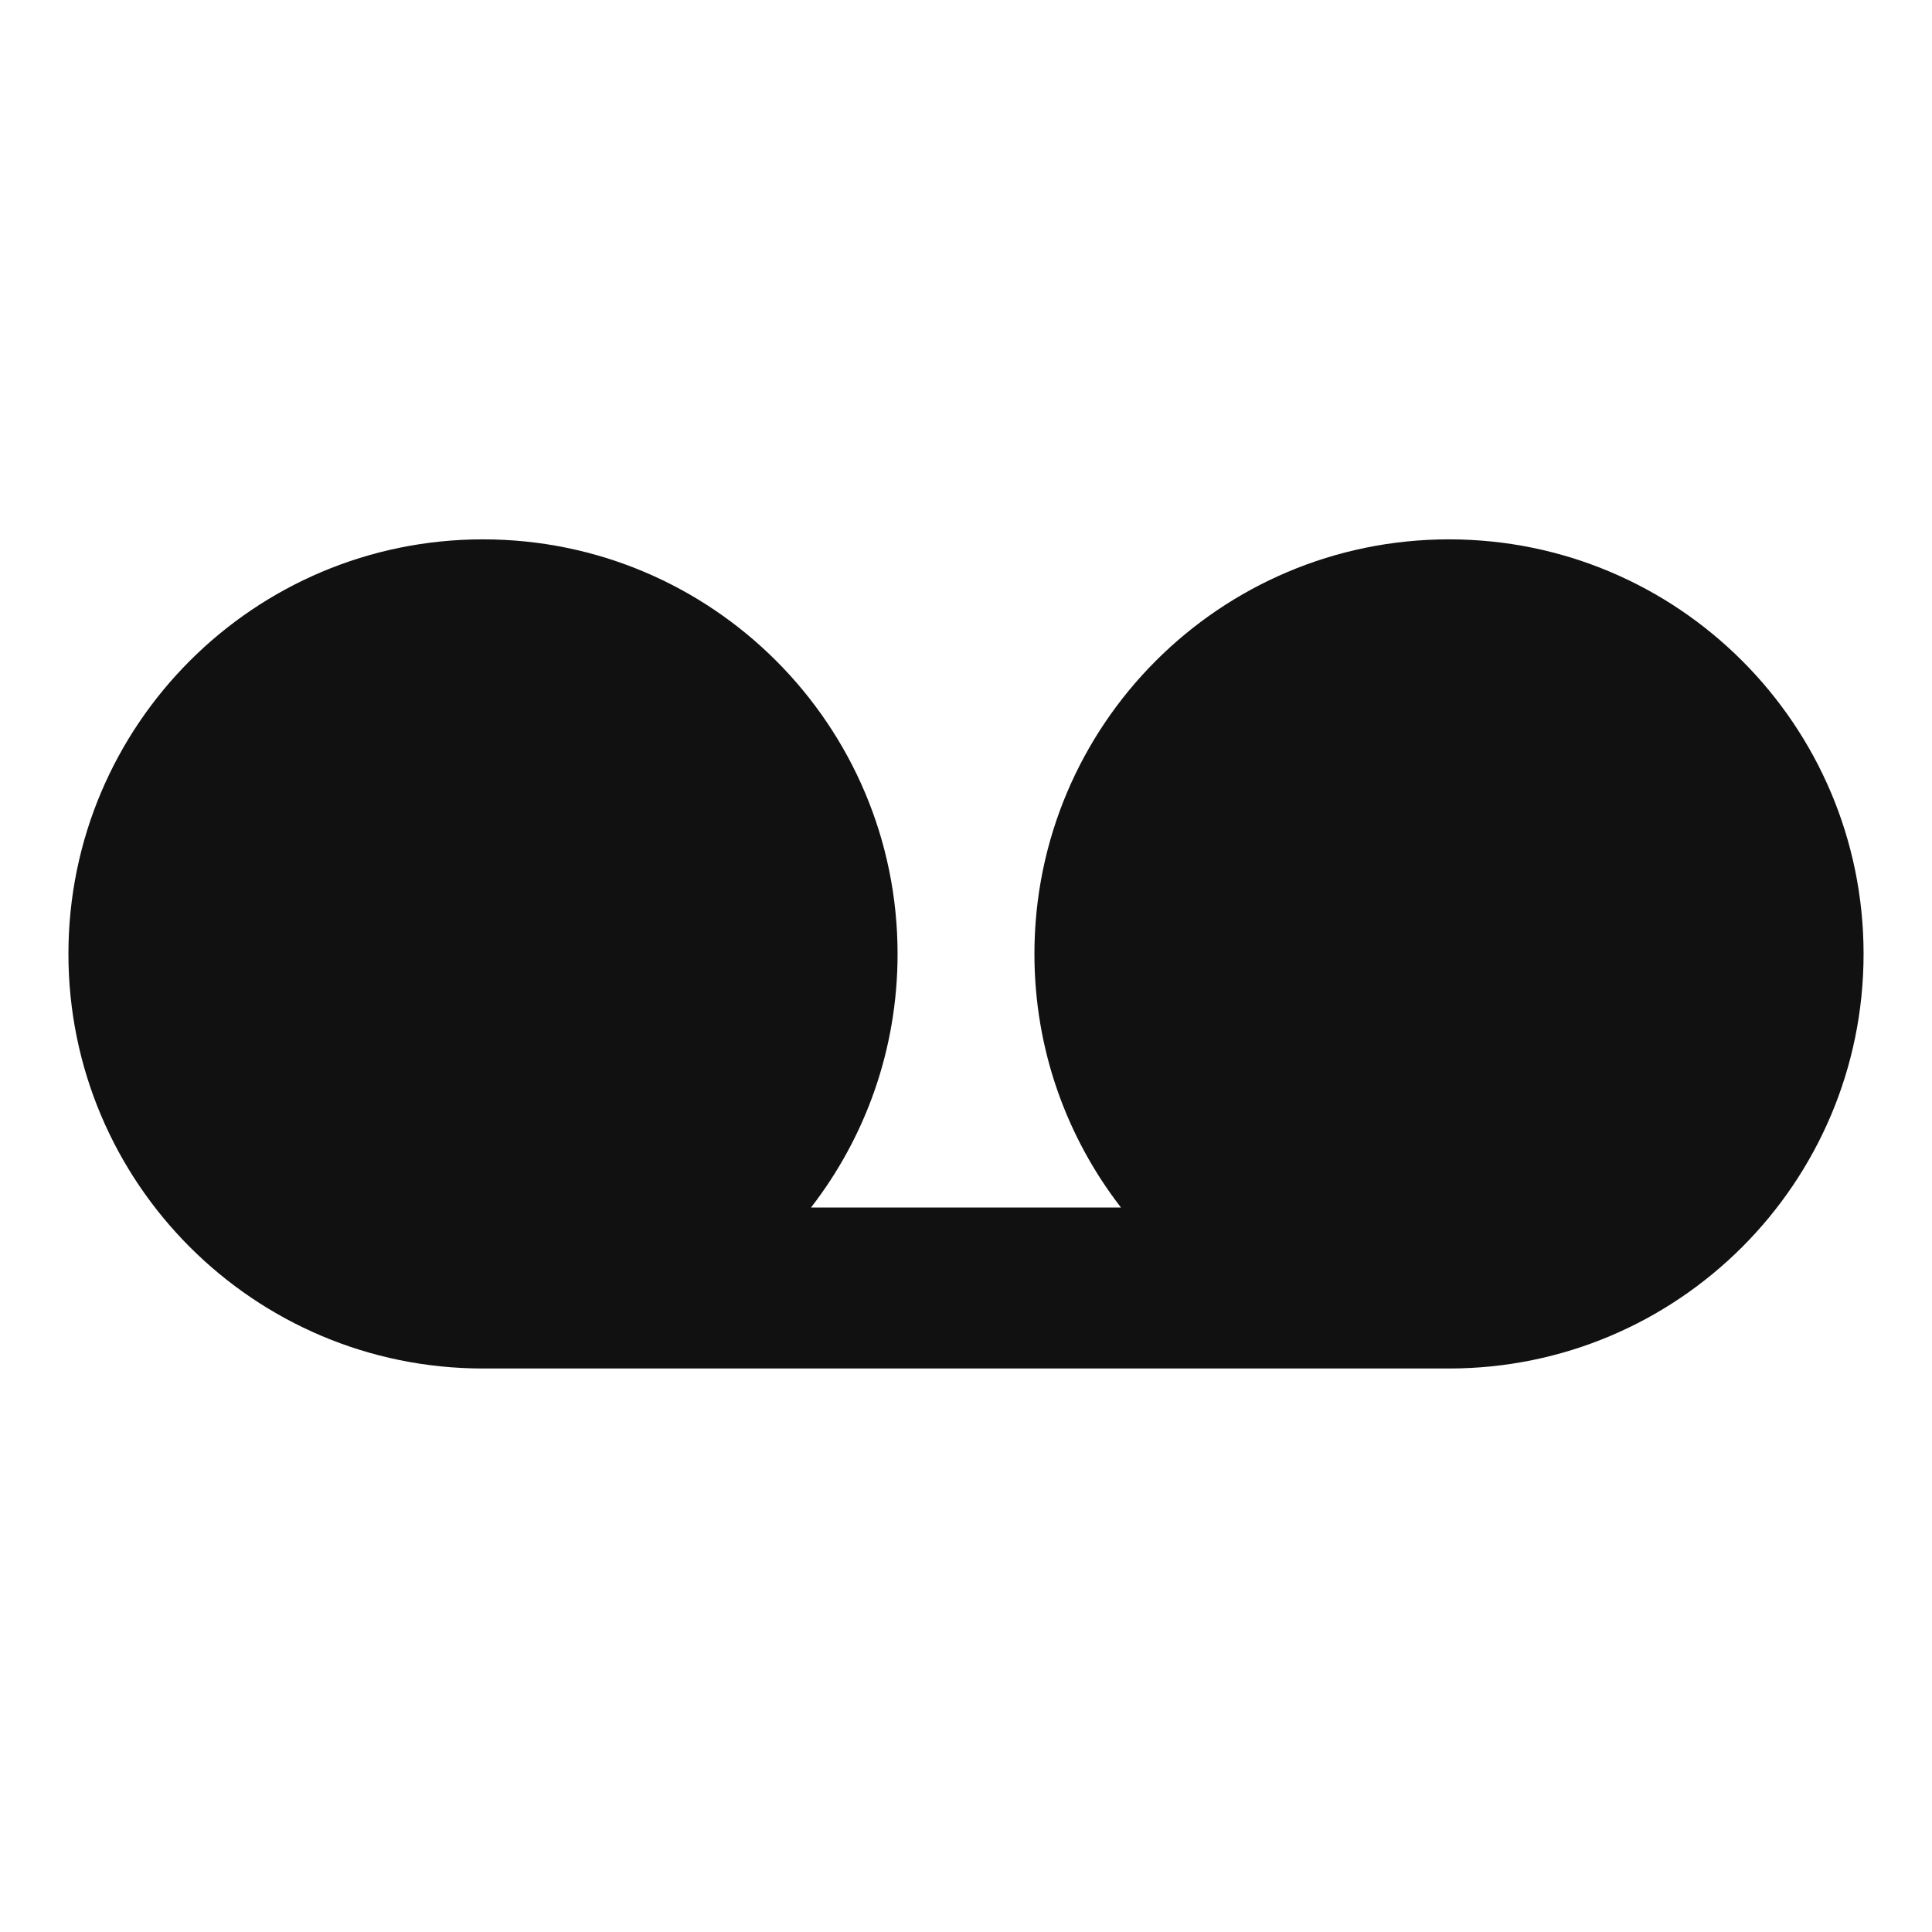 <svg width="24" height="24" viewBox="0 0 24 24" fill="none" xmlns="http://www.w3.org/2000/svg">
<path d="M11.15 11.85C11.15 13.037 10.749 14.129 10.075 15H13.925C13.251 14.129 12.85 13.037 12.85 11.85C12.85 9.006 15.156 6.7 18 6.7C20.844 6.7 23.15 9.006 23.15 11.85C23.15 14.694 20.844 17 18 17H6C3.156 17 0.85 14.694 0.85 11.85C0.85 9.006 3.156 6.7 6 6.7C8.844 6.7 11.15 9.006 11.15 11.85Z" fill="#111111"/>
</svg>
